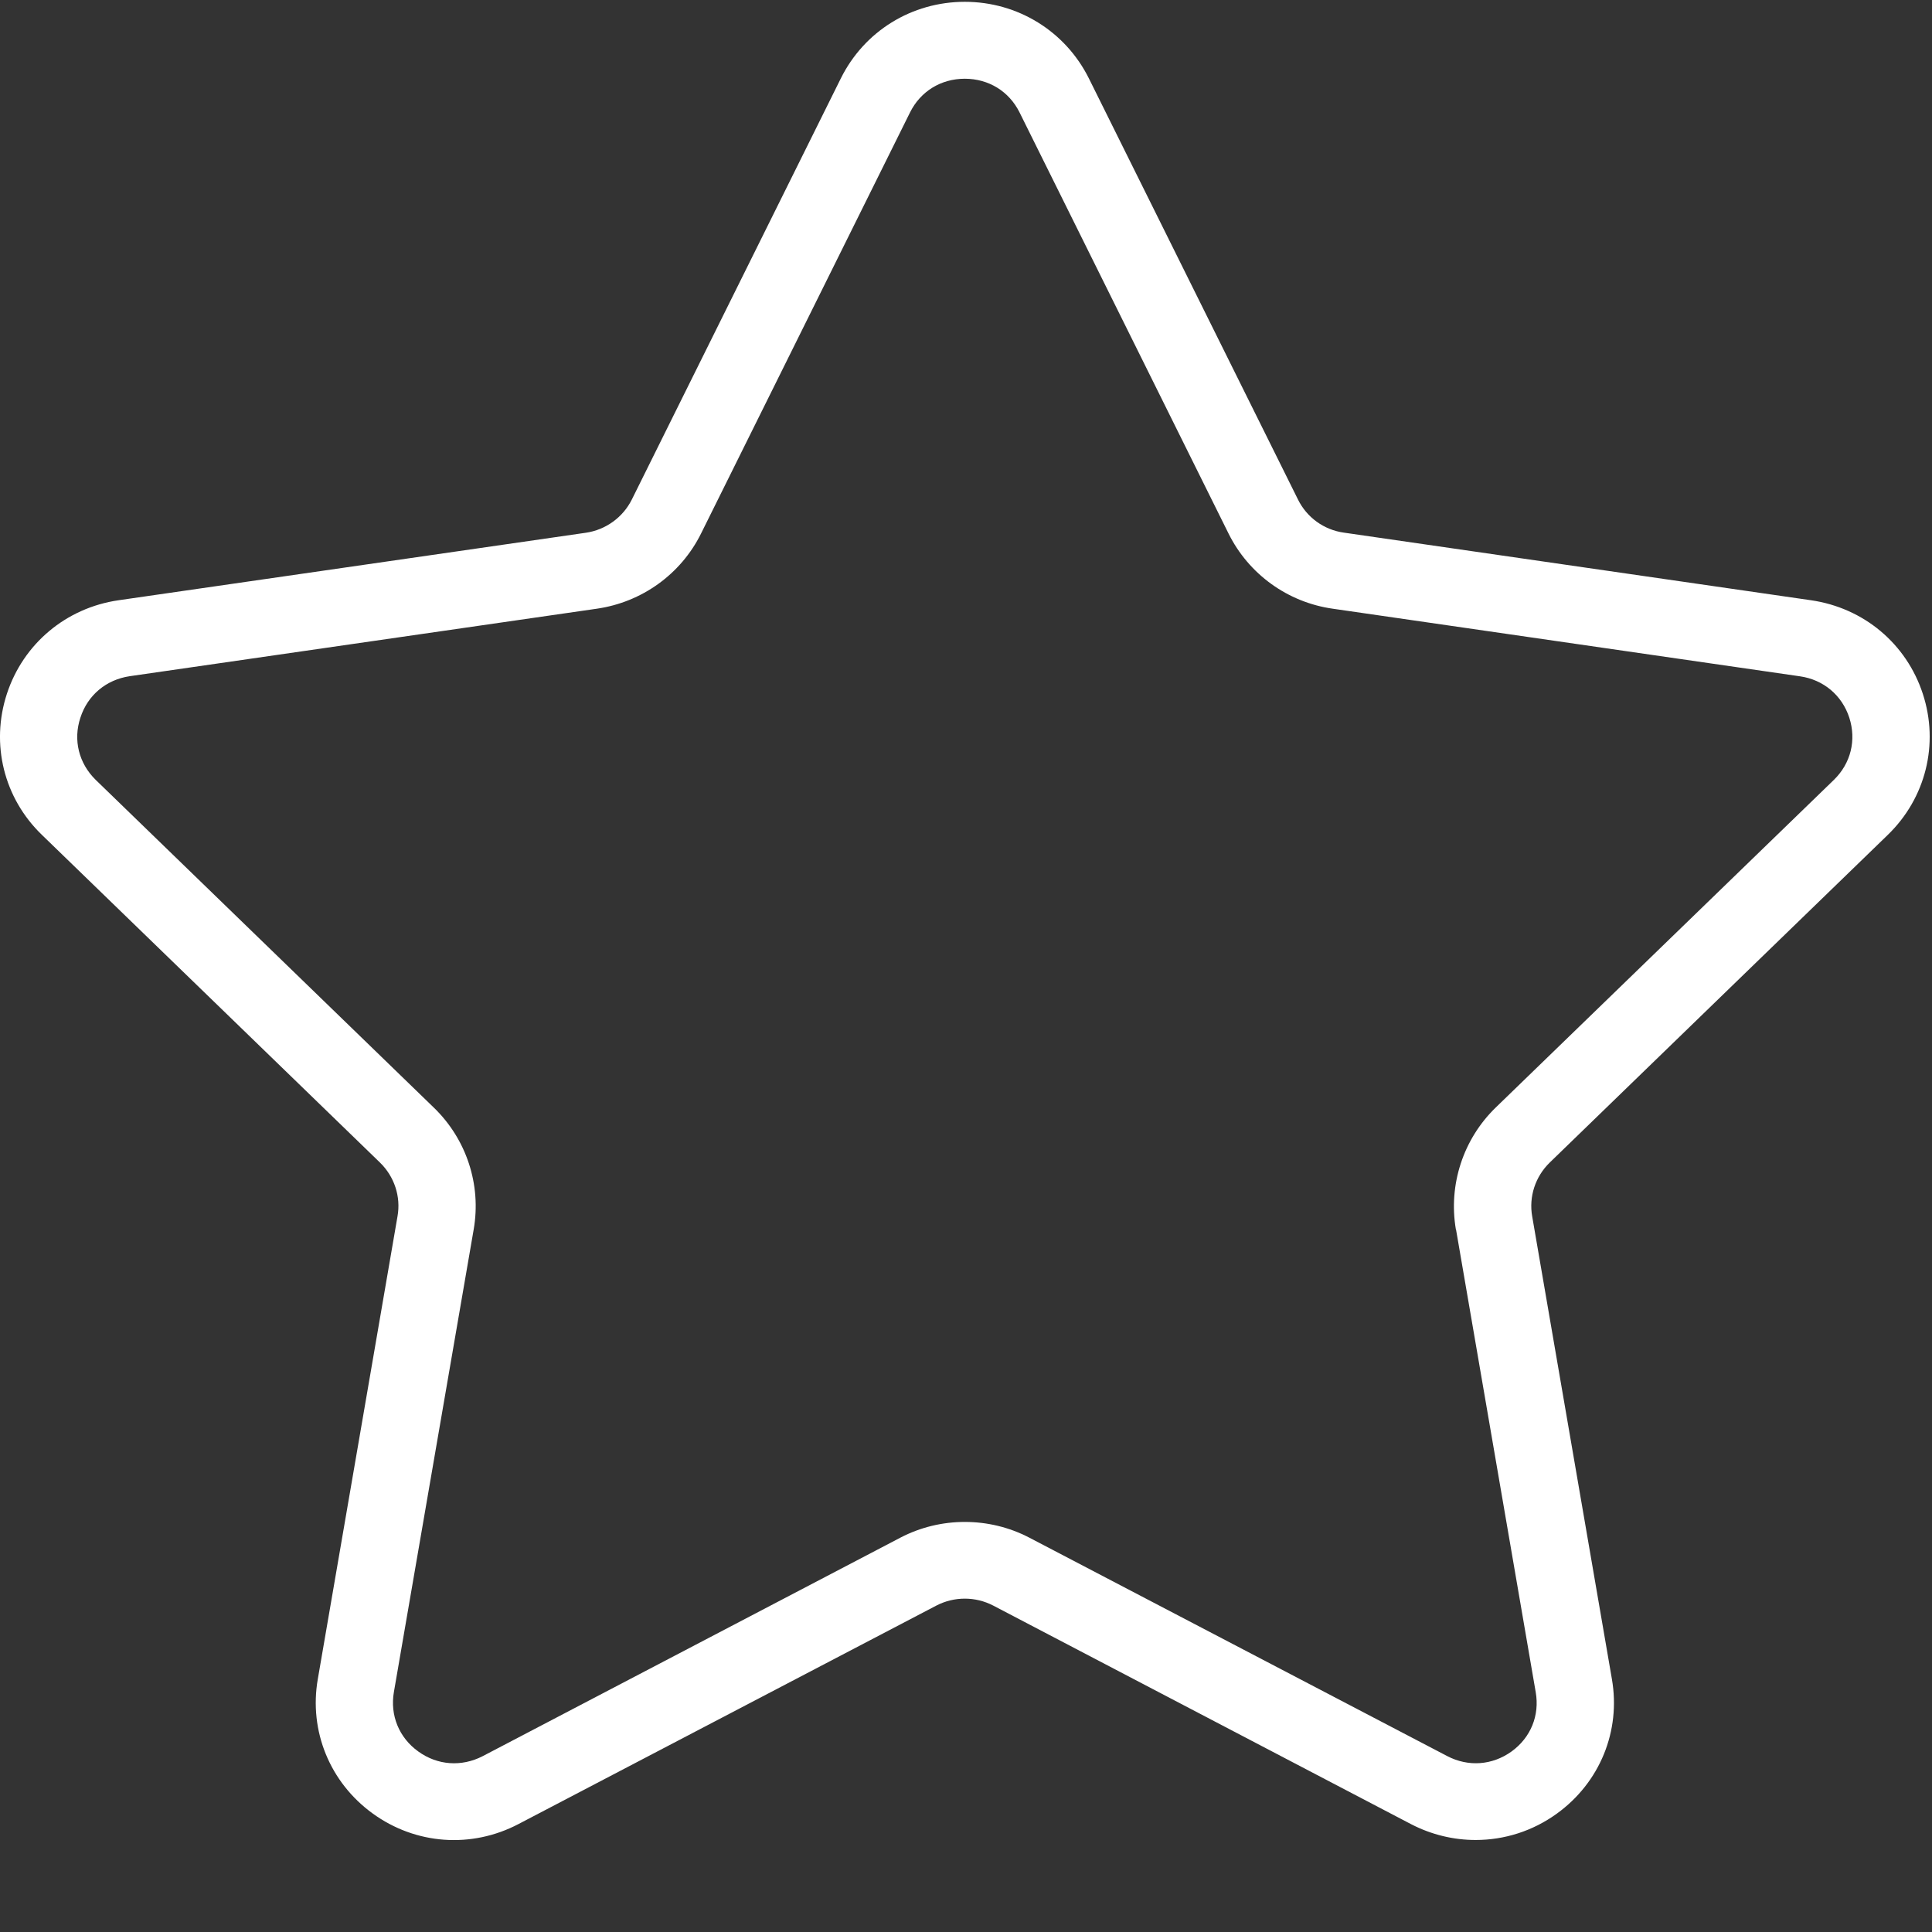 <svg xmlns="http://www.w3.org/2000/svg" width="16" height="16" viewBox="0 0 16 16">
    <rect x="0" y="0" width="16" height="16" fill="#333333" stroke="none"/>
    <path fill="#FFF" d="M15.634 6.914c.314-.304.426-.752.29-1.168-.136-.416-.49-.712-.926-.775l-3.869-.56c-.165-.023-.307-.126-.38-.275L9.018.65C8.823.258 8.428.015 7.99.015c-.439 0-.833.243-1.027.635l-1.73 3.486c-.074.149-.217.252-.381.276l-3.87.559c-.435.063-.789.36-.925.775-.136.416-.025.864.29 1.168l2.8 2.714c.119.116.174.282.145.445l-.66 3.832c-.075.43.1.857.455 1.114.356.258.818.291 1.207.087l3.46-1.809c.148-.077.324-.077.472 0l3.46 1.81c.17.088.353.131.535.131.236 0 .472-.073.673-.219.355-.257.53-.683.455-1.114l-.66-3.831c-.029-.164.026-.33.145-.446l2.8-2.714zm-3.576 3.267l.66 3.832c.034.193-.041.377-.2.492-.16.115-.359.129-.533.038l-3.461-1.809c-.167-.087-.35-.13-.534-.13-.183 0-.366.043-.533.13l-3.46 1.81c-.175.09-.374.076-.533-.039-.16-.115-.235-.3-.202-.492l.661-3.832c.064-.37-.06-.747-.33-1.008l-2.8-2.714c-.14-.137-.189-.33-.127-.516.06-.186.213-.314.408-.343l3.869-.559c.373-.054.696-.286.863-.623L7.536.932c.087-.176.257-.28.454-.28s.367.104.454.28l1.73 3.486c.167.337.49.57.863.623l3.87.56c.194.028.347.156.408.342.06.186.013.379-.128.516l-2.8 2.713c-.27.262-.393.64-.33 1.01z"/>
</svg>
